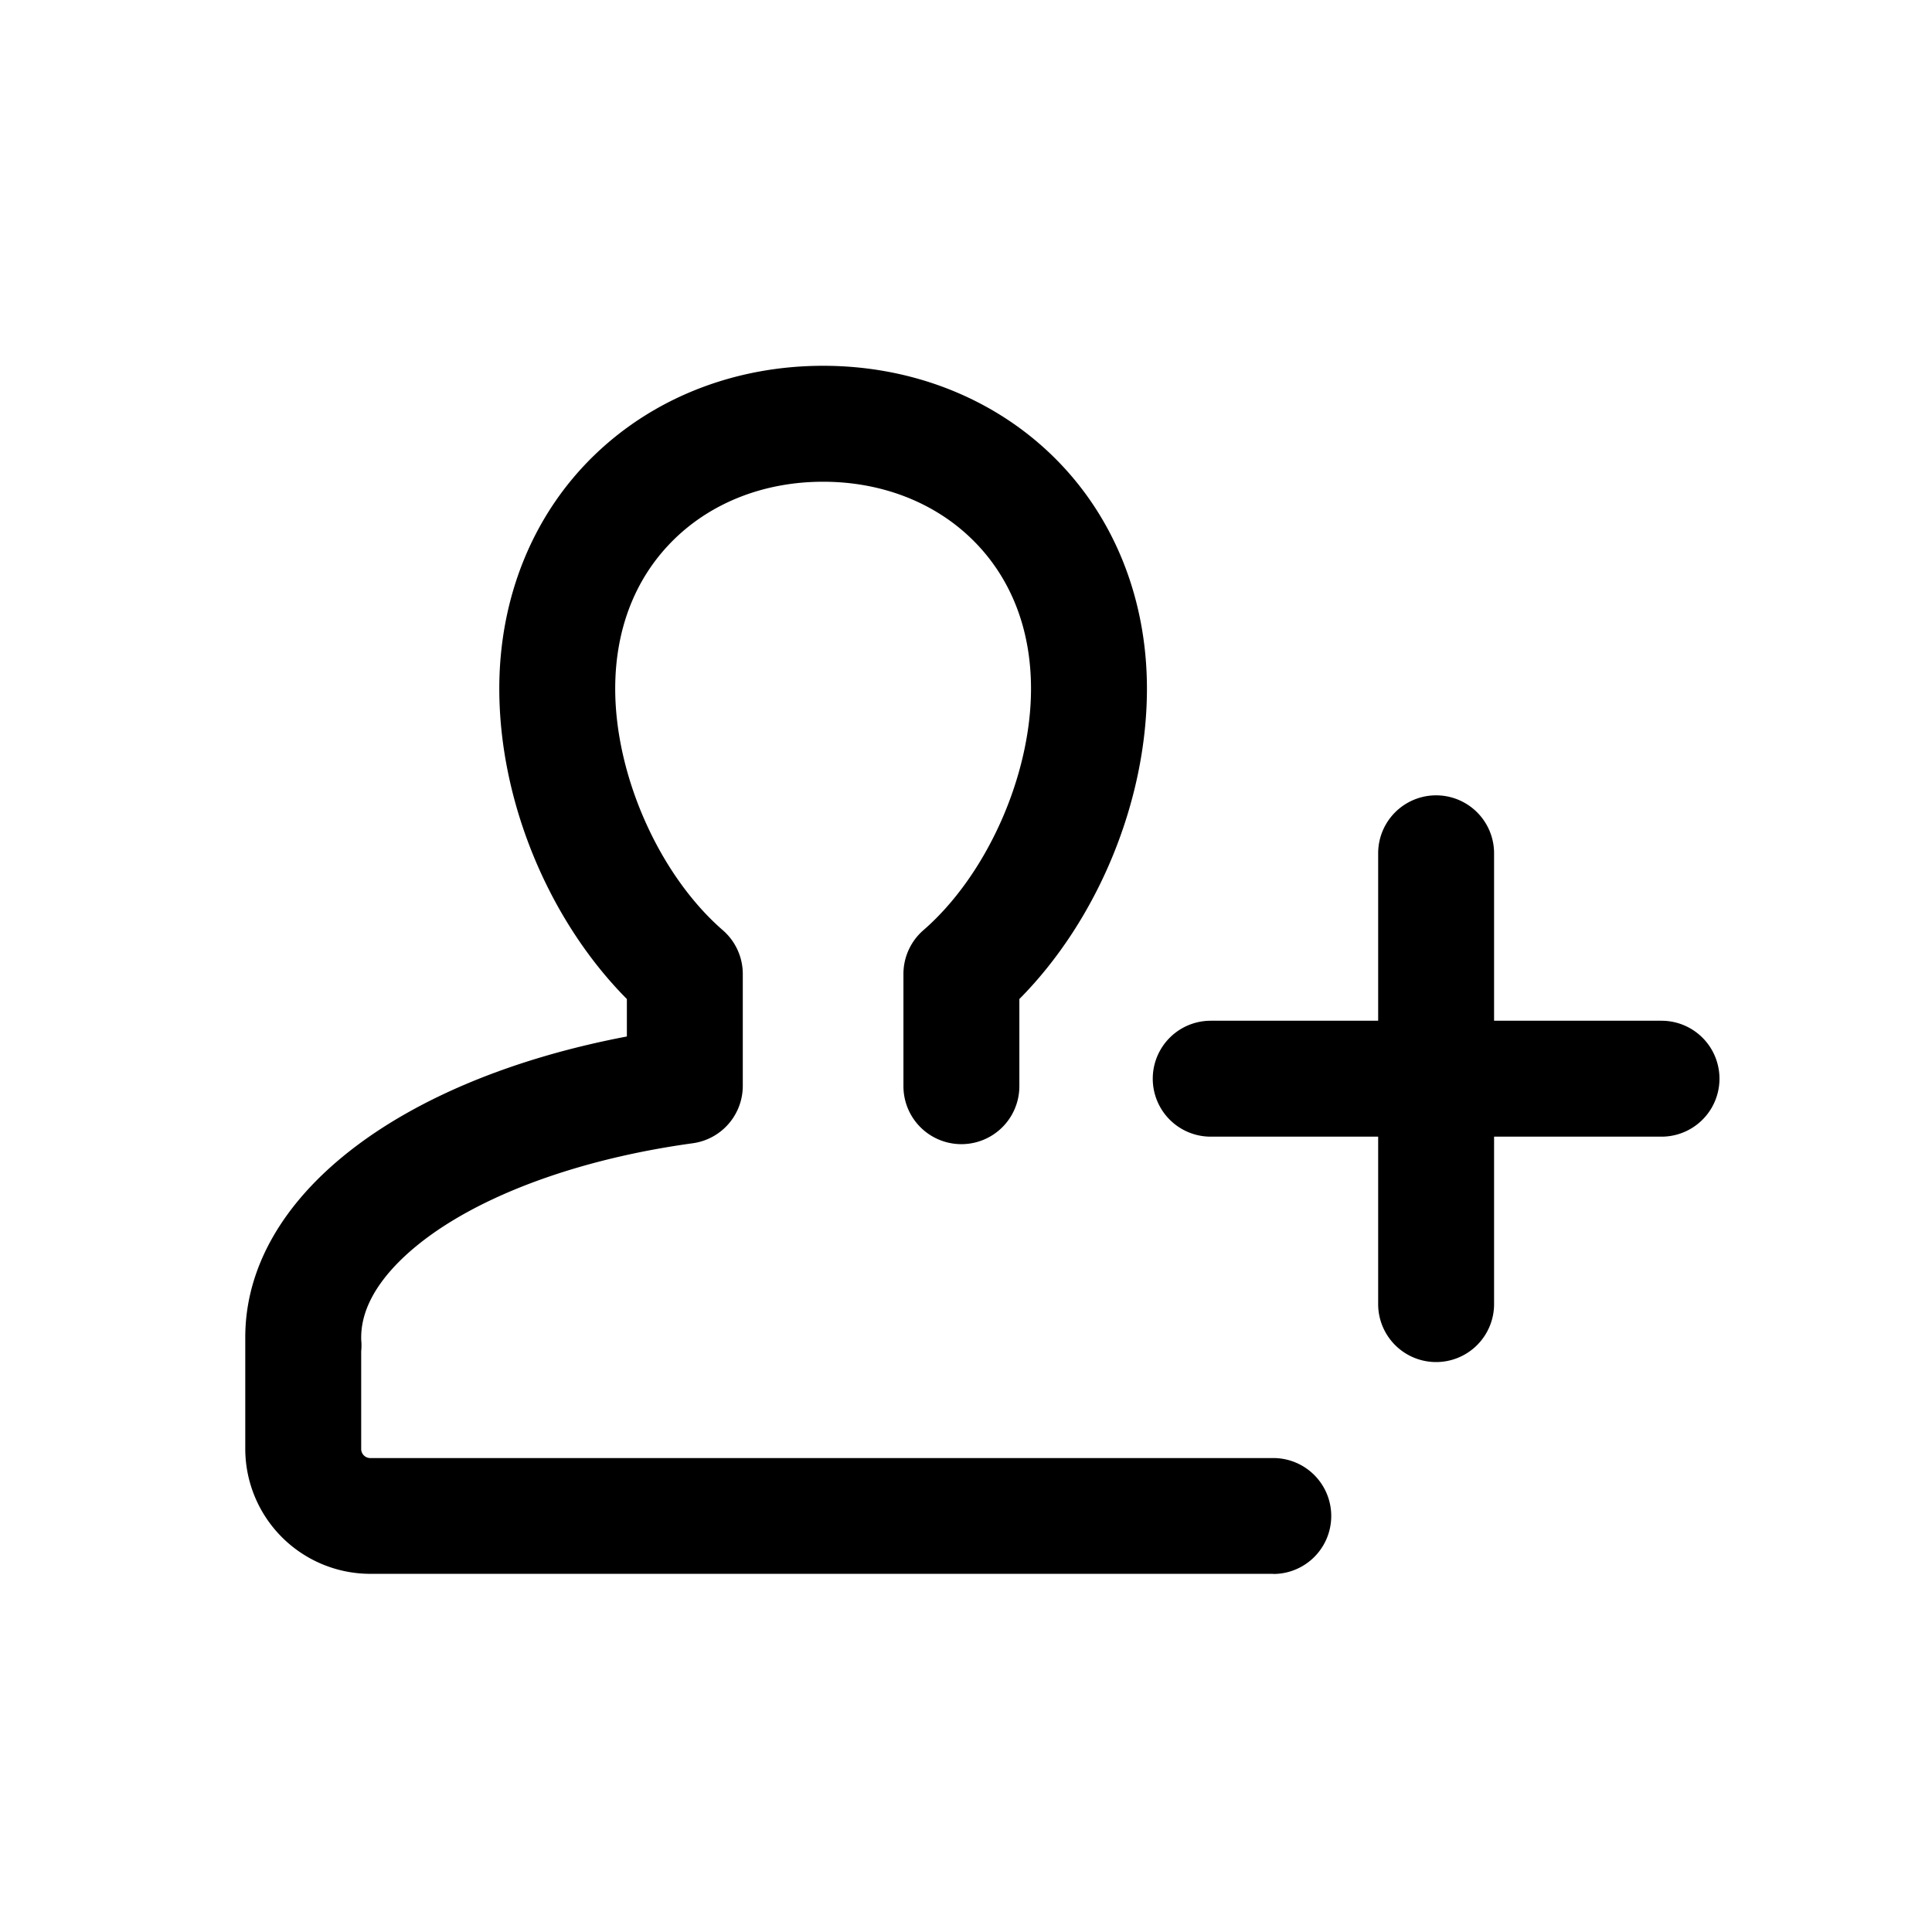 <svg id="bbc83f7d-3c37-44b8-8324-bc9df07099a7" data-name="Icons" xmlns="http://www.w3.org/2000/svg" viewBox="0 0 600 600"><path d="M395.43,488.77H115A38.86,38.86,0,0,1,76.17,450V417.9q0-.48,0-1c0-.54,0-1.06,0-1.58,0-43.32,47-79.82,118.51-93.43V310.26c-24.28-24.48-39.62-61.38-39.62-96.38,0-28.45,10.55-54.26,29.7-72.69,18.49-17.79,43.66-27.59,70.86-27.59s52.38,9.8,70.87,27.59c19.15,18.43,29.7,44.24,29.7,72.69,0,35-15.34,71.9-39.62,96.38v27.07a18,18,0,0,1-36,0V302.47a18,18,0,0,1,6.19-13.58c19.68-17.1,33.43-47.95,33.43-75,0-18.84-6.45-35-18.66-46.75-11.75-11.3-28-17.53-45.91-17.53s-34.15,6.23-45.9,17.53c-12.21,11.75-18.66,27.91-18.66,46.75,0,27.06,13.74,57.91,33.42,75a18,18,0,0,1,6.2,13.58v34.75a18,18,0,0,1-15.55,17.83c-30.84,4.24-58.36,13.42-77.51,25.86-9.5,6.17-25.45,18.85-25.45,34.45,0,.39,0,.83.06,1.4a17.76,17.76,0,0,1-.06,2.92V450a2.82,2.82,0,0,0,2.82,2.81H395.43a18,18,0,1,1,0,36Z"/><path d="M516,353H376a18,18,0,0,1,0-36H516a18,18,0,0,1,0,36Z"/><path d="M446,423a18,18,0,0,1-18-18V265a18,18,0,0,1,36,0V405A18,18,0,0,1,446,423Z"/></svg>